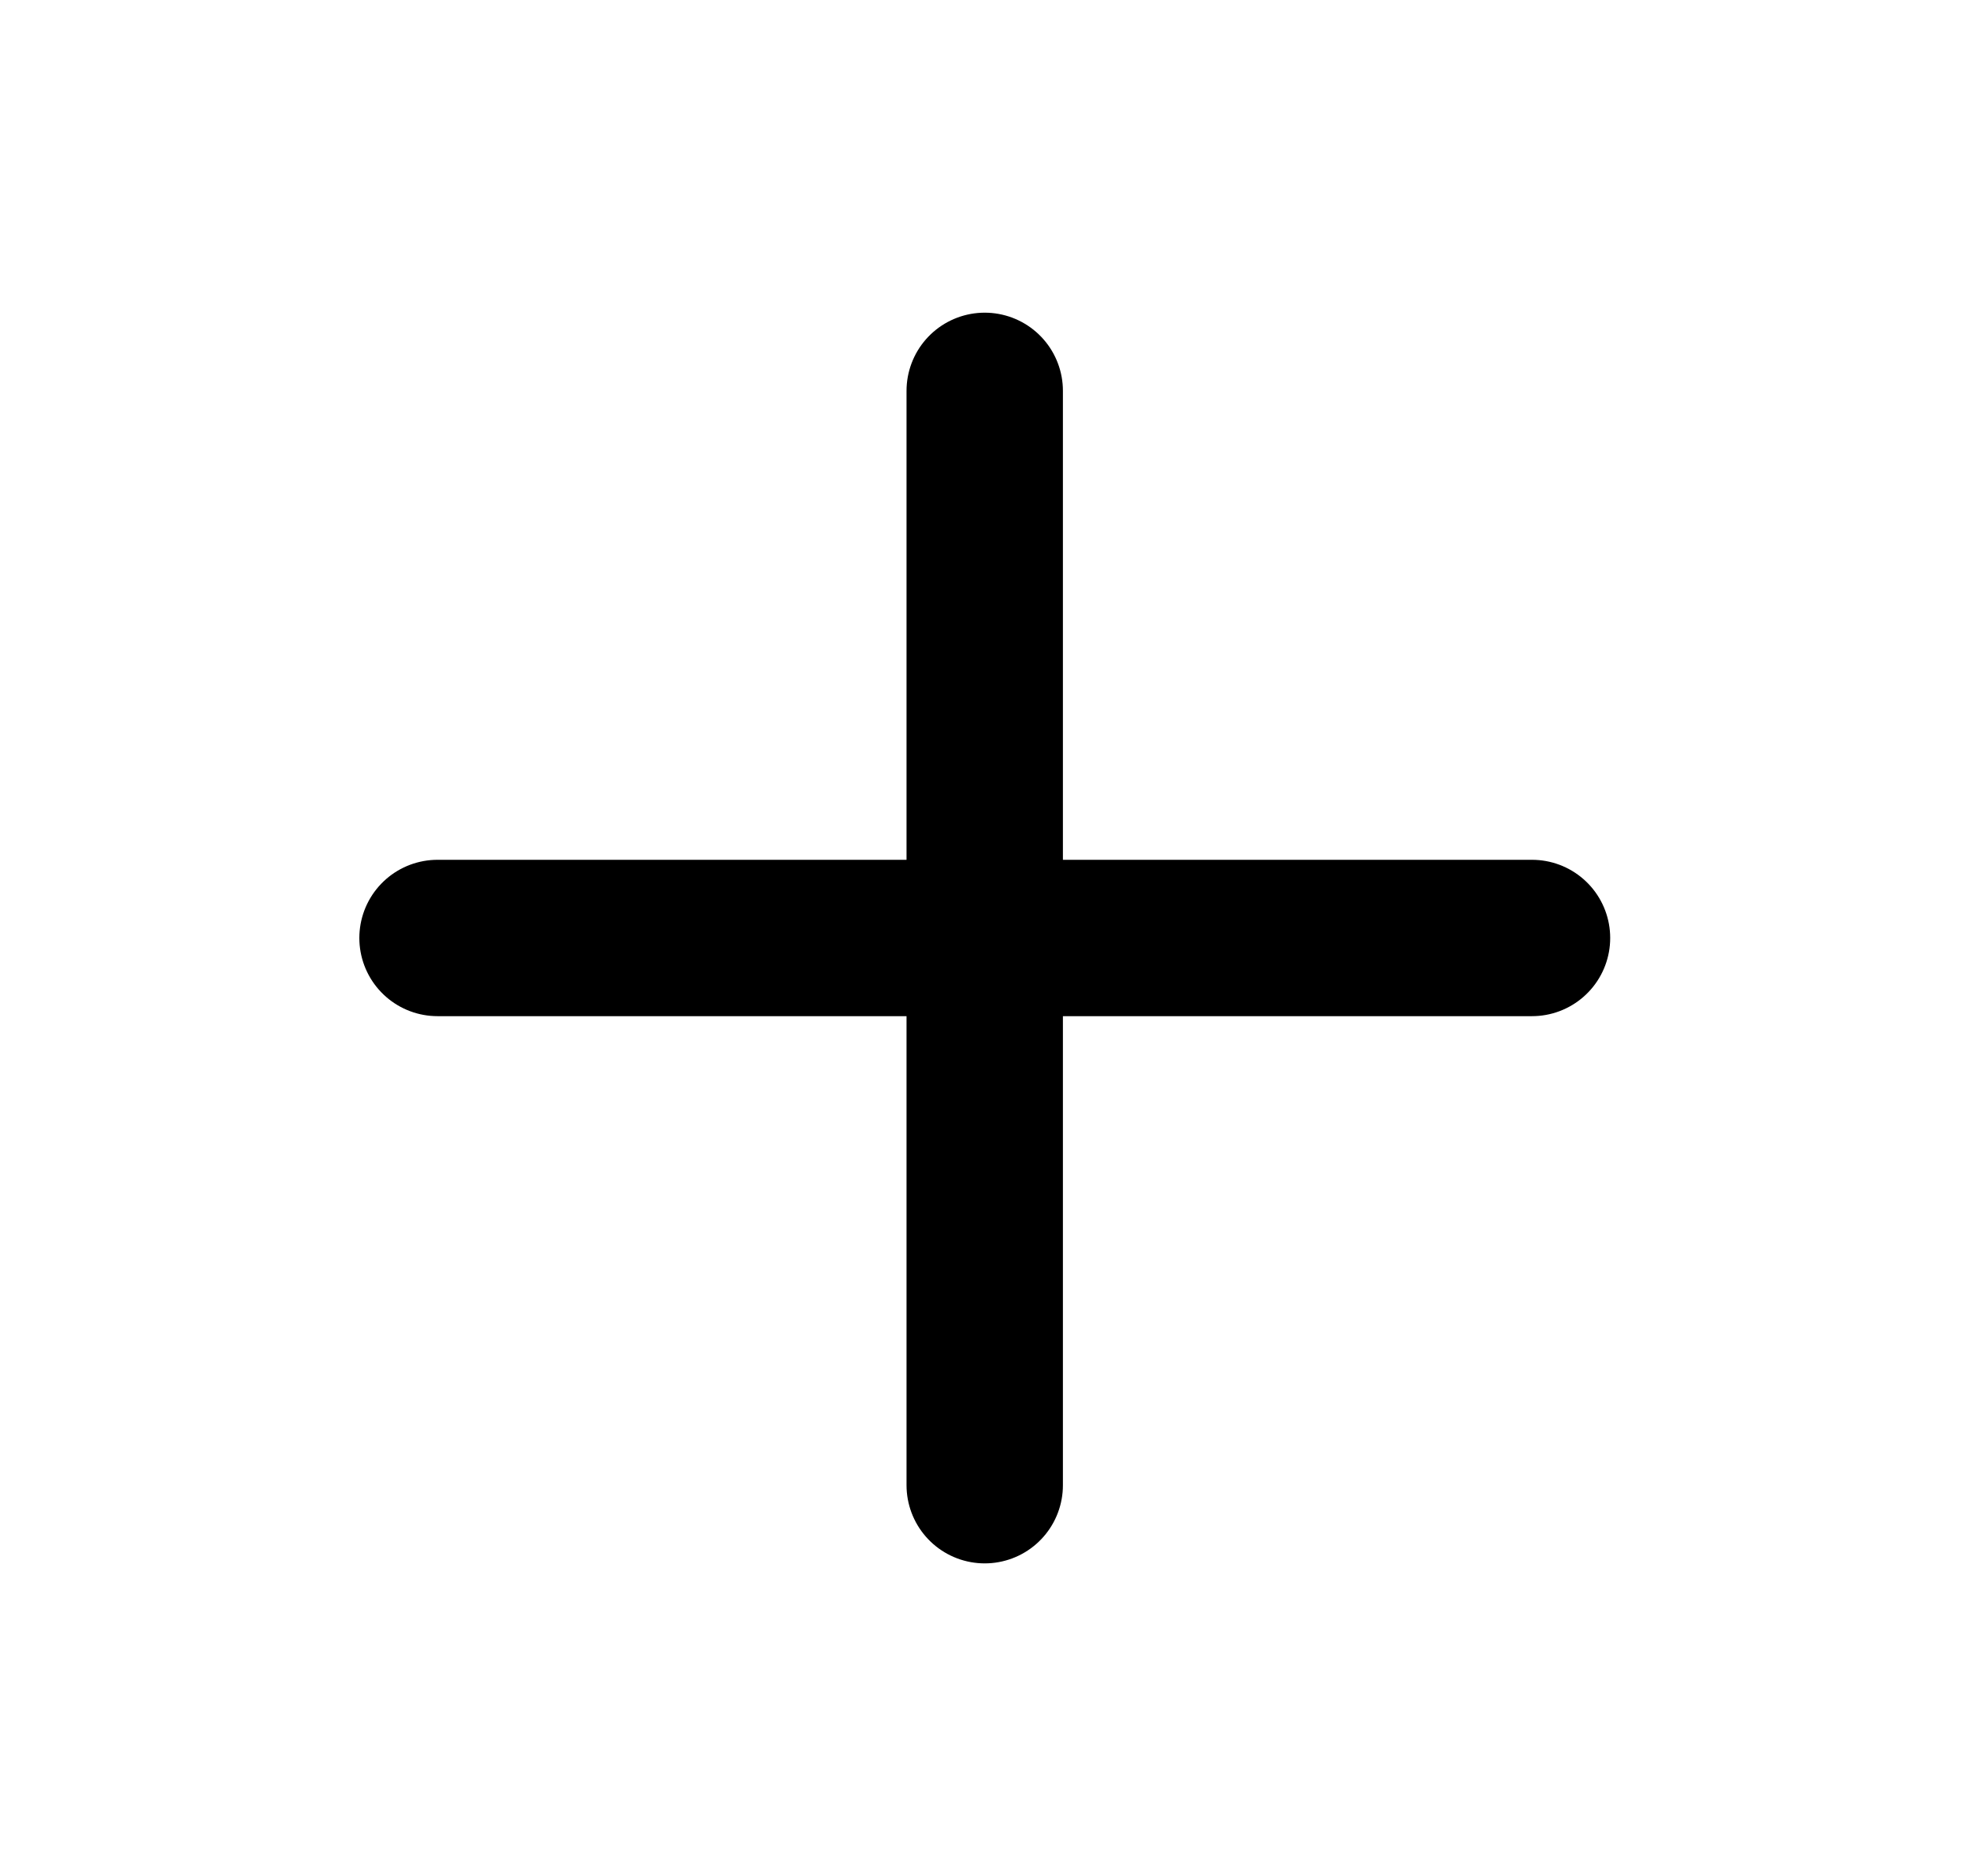 <svg width="21" height="20" viewBox="0 0 21 20" fill="none" xmlns="http://www.w3.org/2000/svg">
<path d="M10.497 4.167V15.834M4.664 10H16.331" stroke="currentColor" stroke-width="1.667" stroke-linecap="round" stroke-linejoin="round"/>
</svg>
